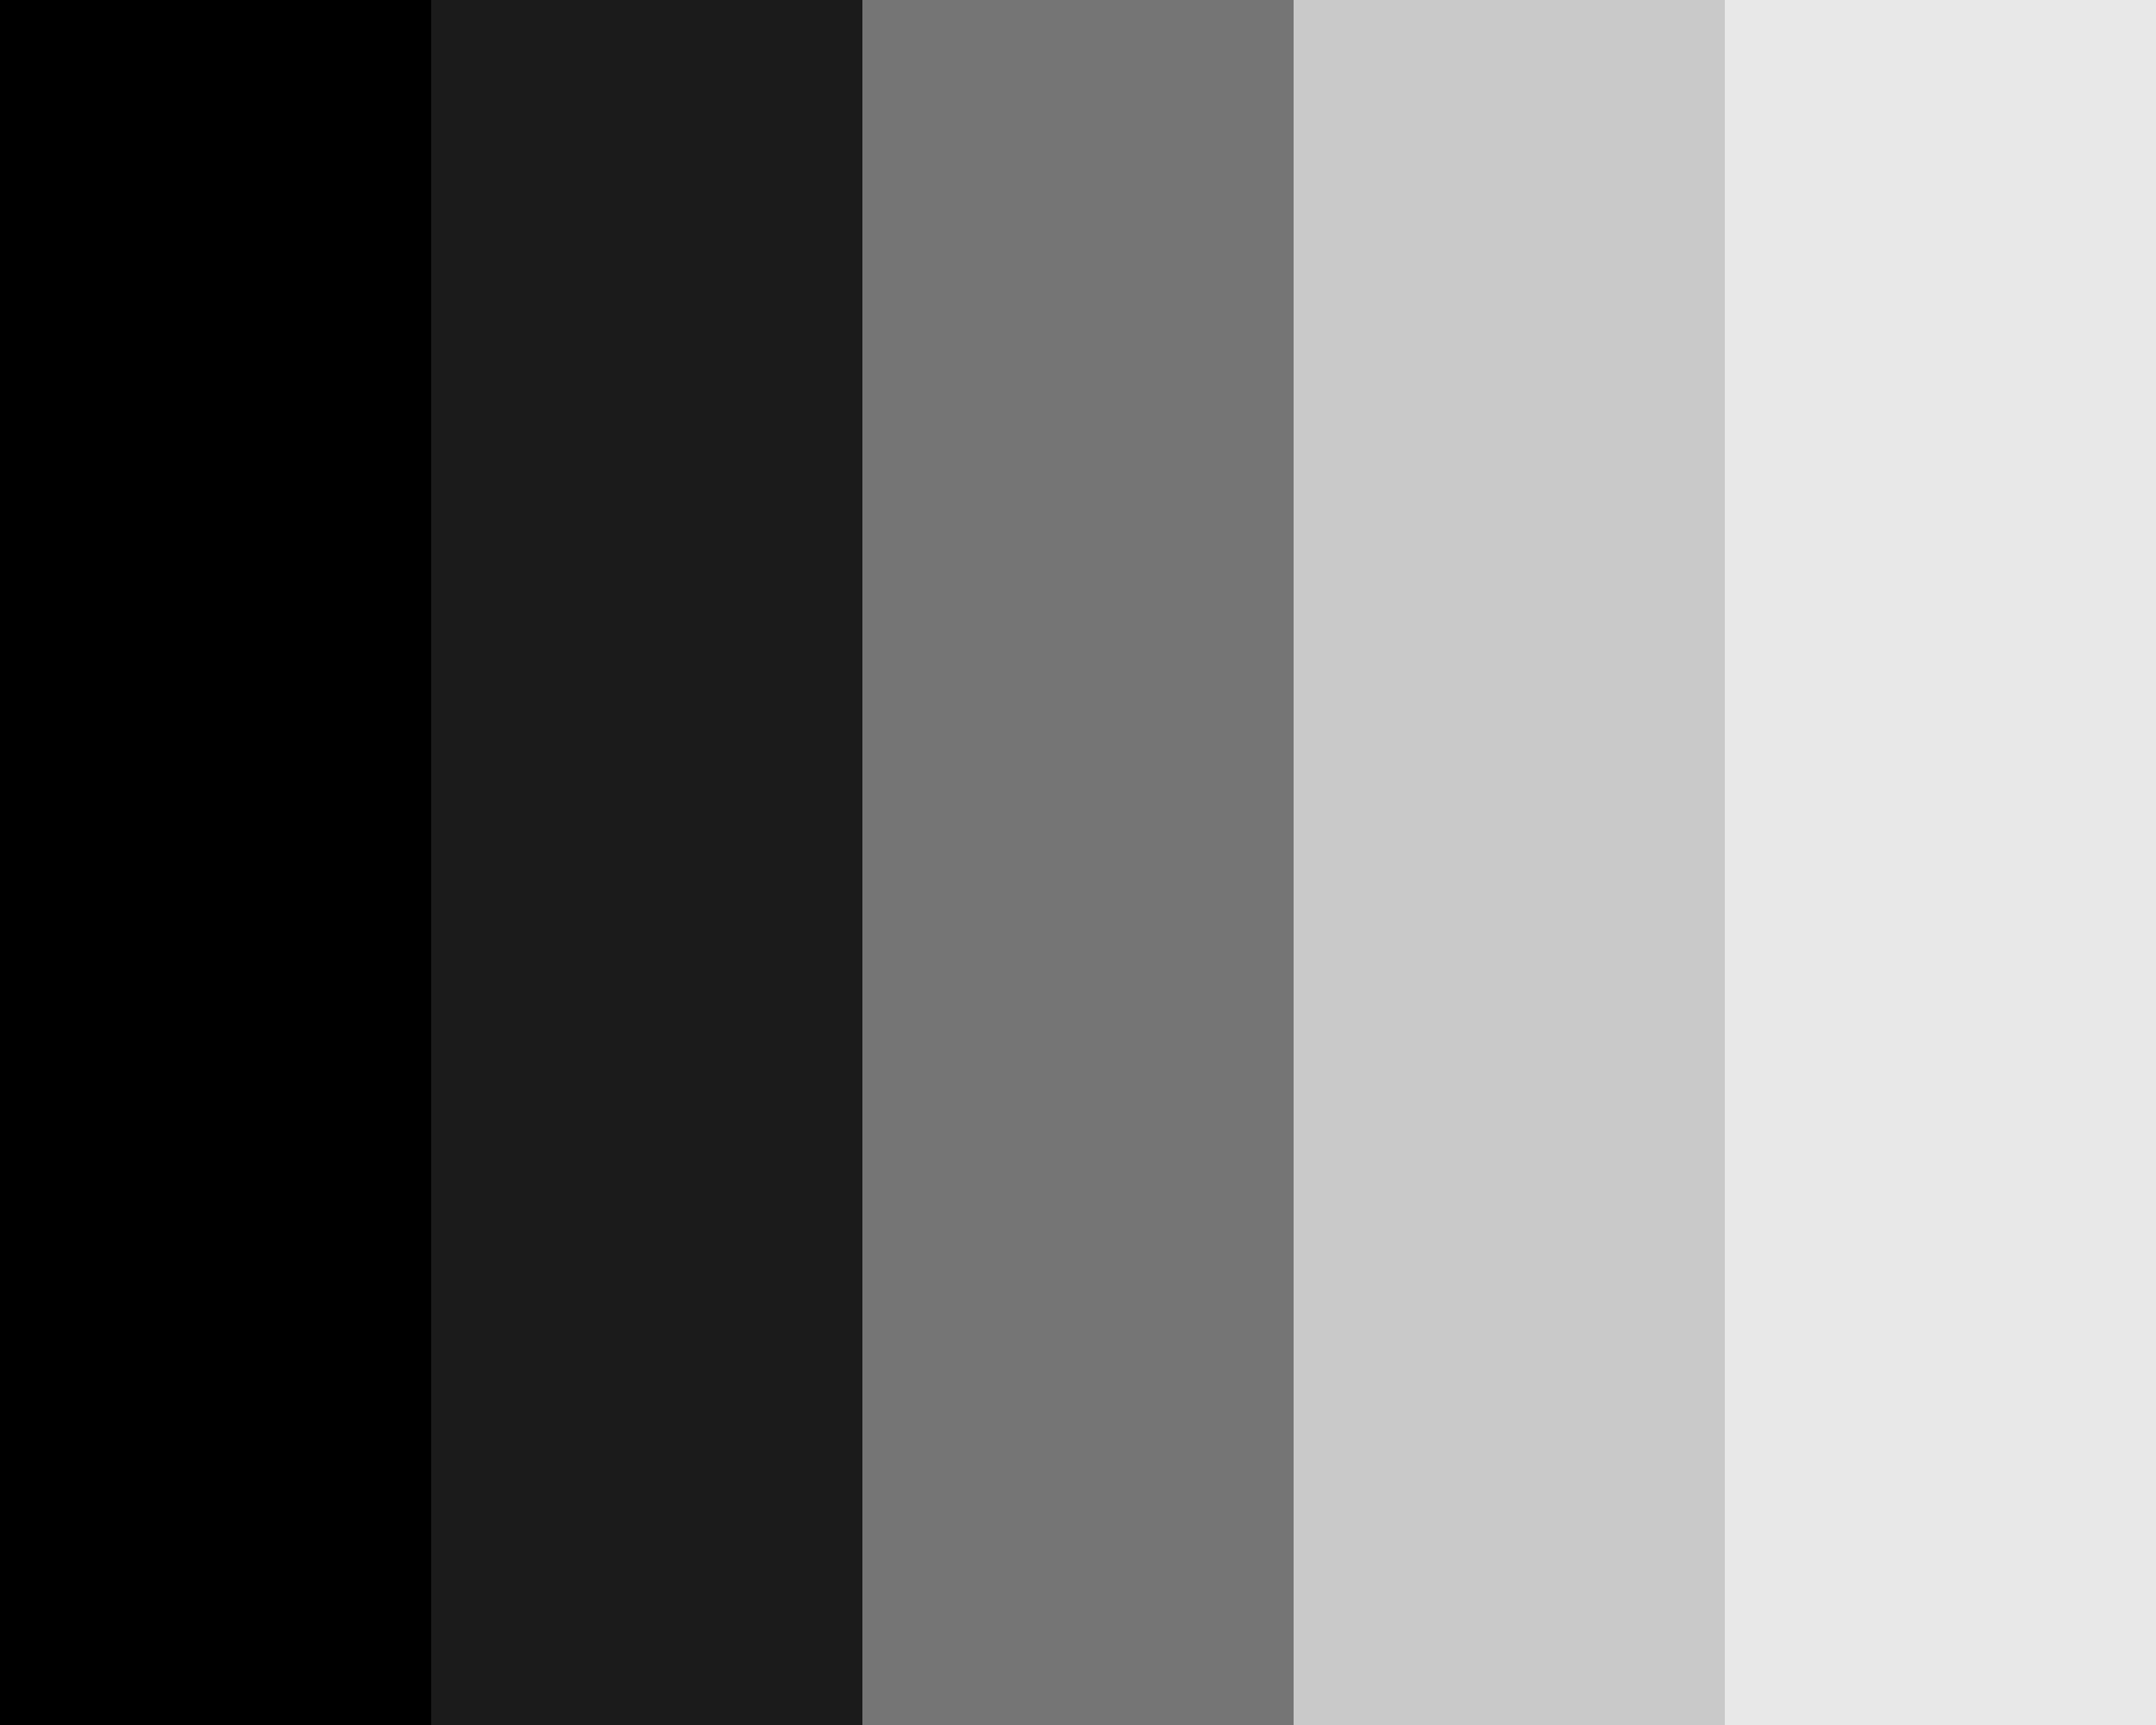 <svg width="300" height="240" viewBox="0 0 300 240" xmlns="http://www.w3.org/2000/svg"><title>color-option-greyscale</title><g fill="none" fill-rule="evenodd"><path fill="#E8E8E8" d="M240 0h60v240h-60z"/><path fill="#C9C9C9" d="M180 0h60v240h-60z"/><path fill="#757575" d="M120 0h60v240h-60z"/><path fill="#1B1B1B" d="M60 0h60v240H60z"/><path fill="#000" d="M0 0h60v240H0z"/></g></svg>
